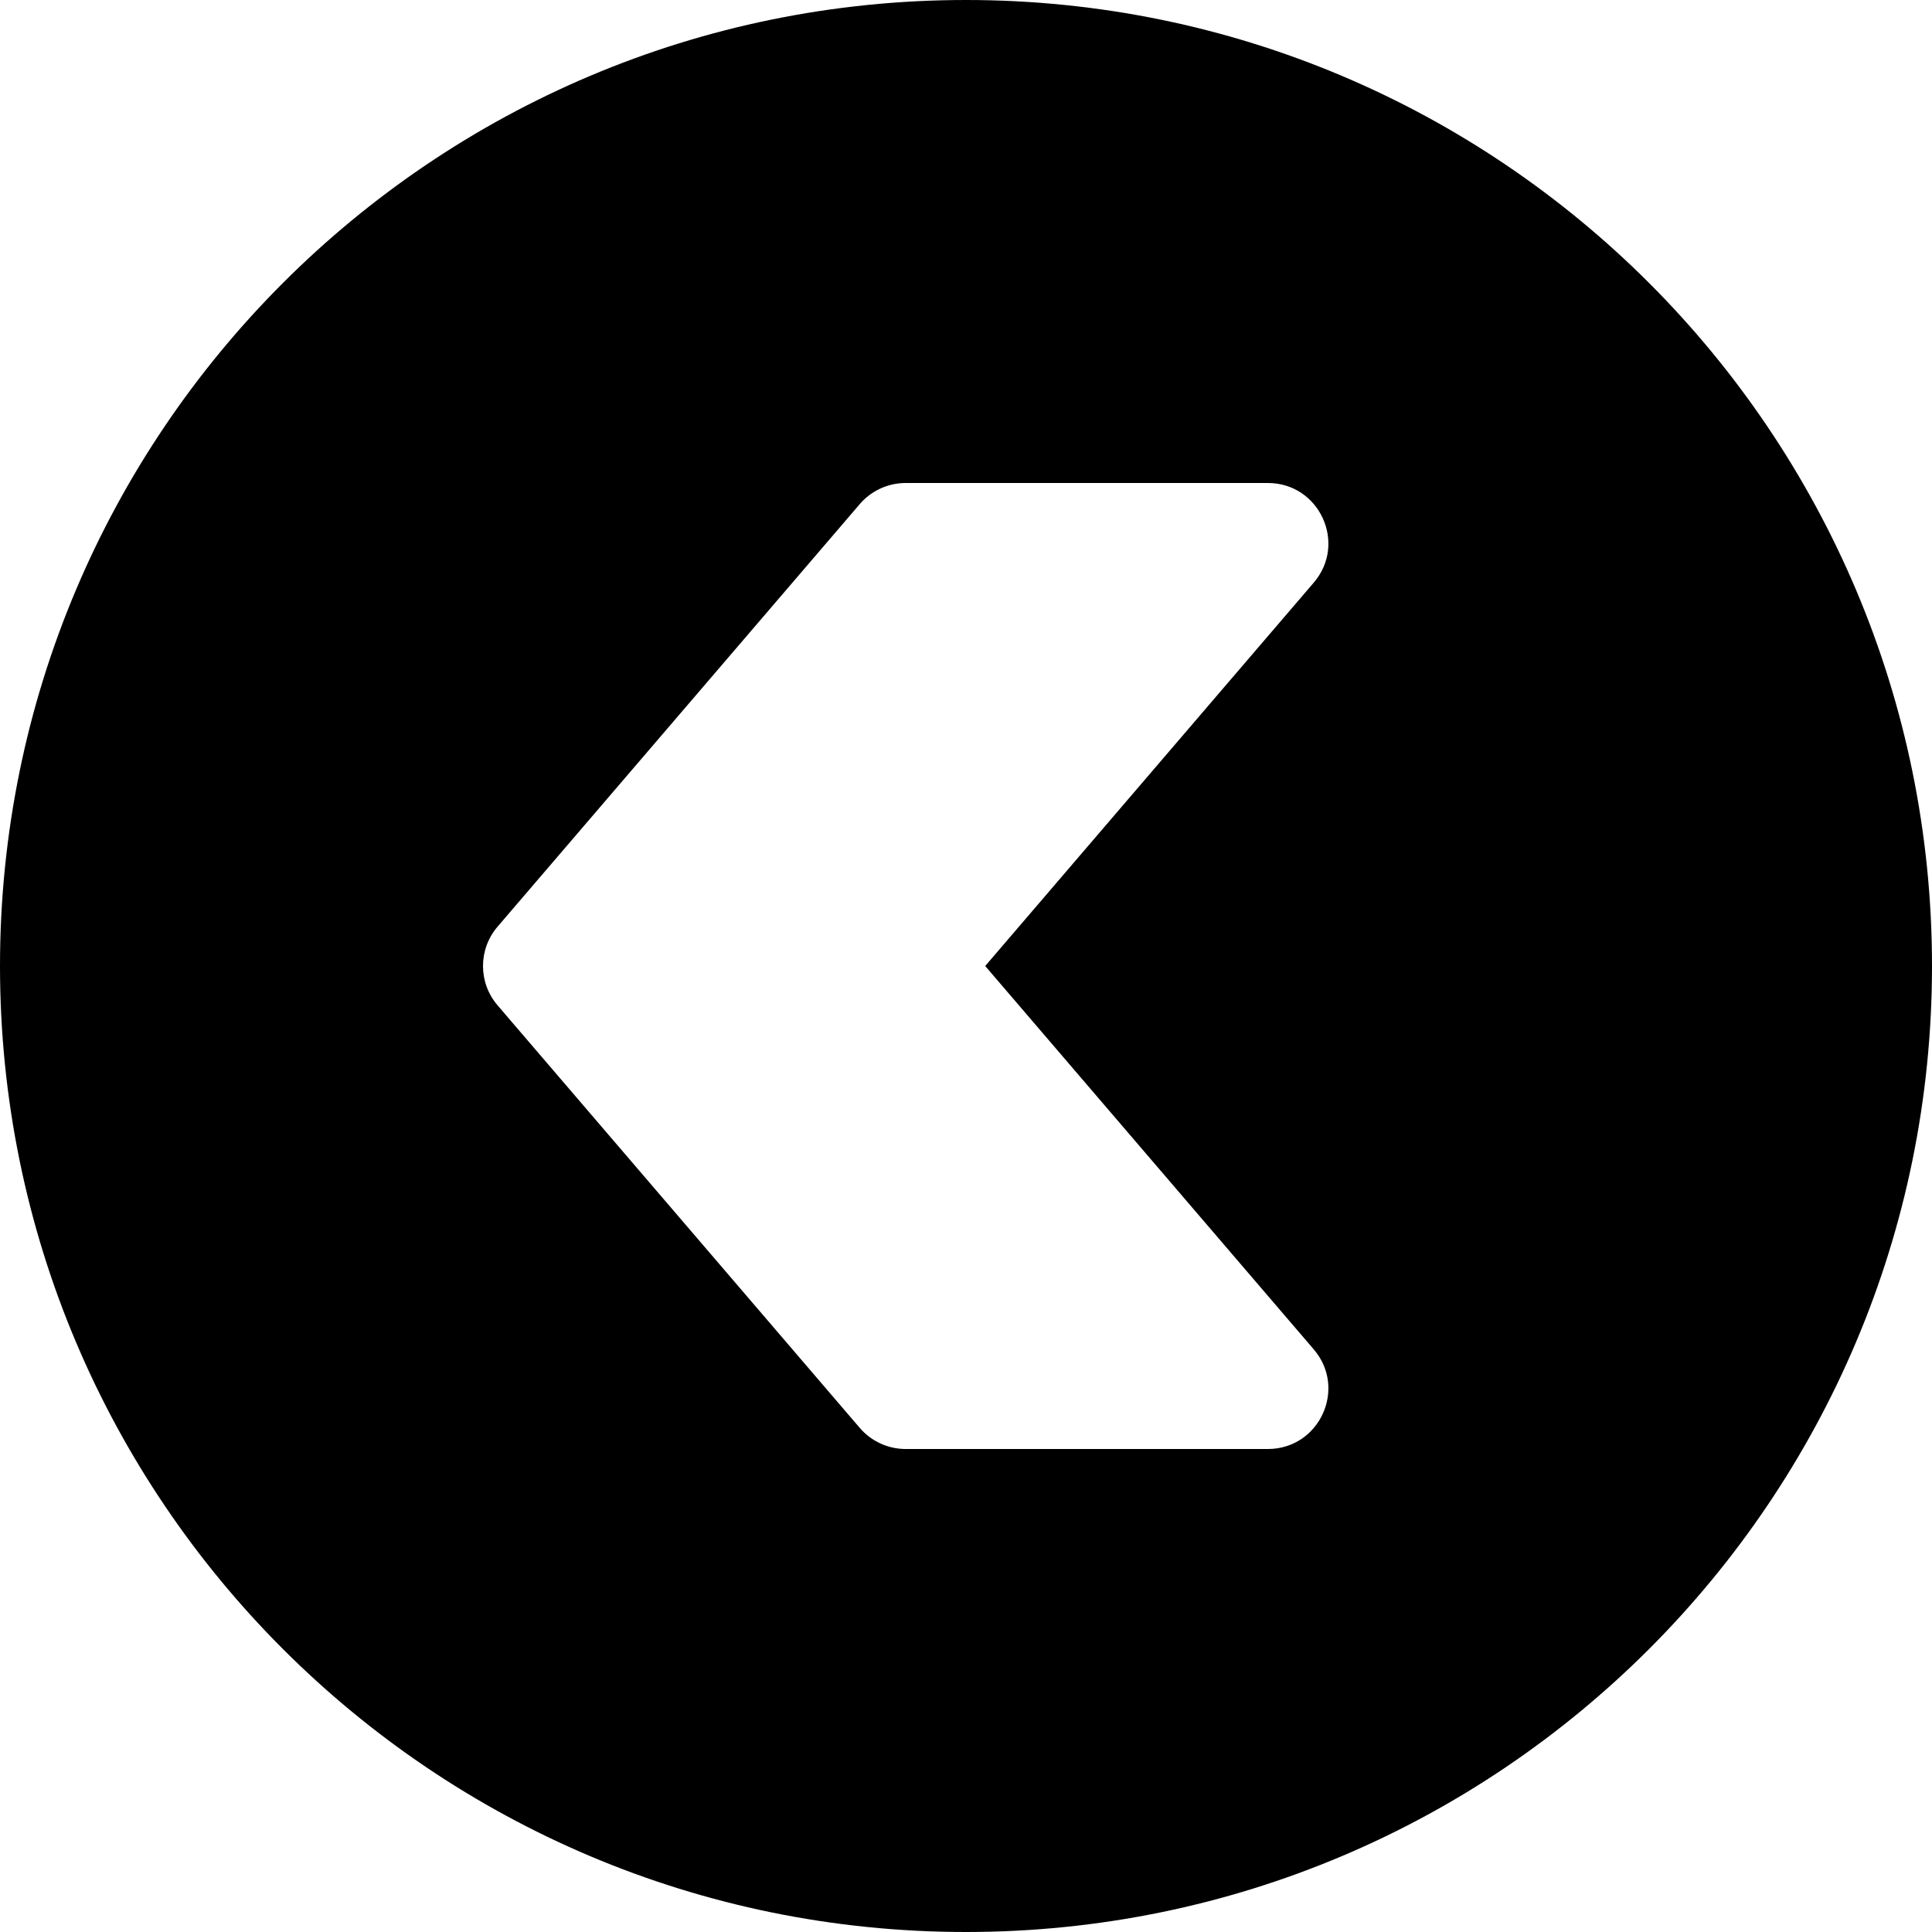 <?xml version="1.0" encoding="UTF-8"?>
<svg width="16px" height="16px" viewBox="0 0 16 16" version="1.1" xmlns="http://www.w3.org/2000/svg" xmlns:xlink="http://www.w3.org/1999/xlink">
    <!-- Generator: Sketch 48.2 (47327) - http://www.bohemiancoding.com/sketch -->
    <title>chevron-circle-left-solid</title>
    <desc>Created with Sketch.</desc>
    <defs></defs>
    <g id="16px-solid" stroke="none" stroke-width="1" fill="none" fill-rule="evenodd" transform="translate(-96, -688)">
        <g id="chevron-circle-left-solid" transform="translate(96, 688)" fill="#000000" fill-rule="nonzero">
            <path d="M8,16 C3.582,16 0,12.418 0,8 C0,3.582 3.582,0 8,0 C12.418,0 16,3.582 16,8 C16,12.418 12.418,16 8,16 Z M10.88,11.175 L8.159,8 L10.88,4.825 C11.158,4.501 10.927,4 10.5,4 L7.5,4 C7.354,4 7.215,4.064 7.12,4.175 L4.12,7.675 C3.96,7.862 3.96,8.138 4.12,8.325 L7.12,11.825 C7.215,11.936 7.354,12 7.5,12 L10.5,12 C10.927,12 11.158,11.499 10.88,11.175 Z" id="shape"></path>
        </g>
    </g>
</svg>